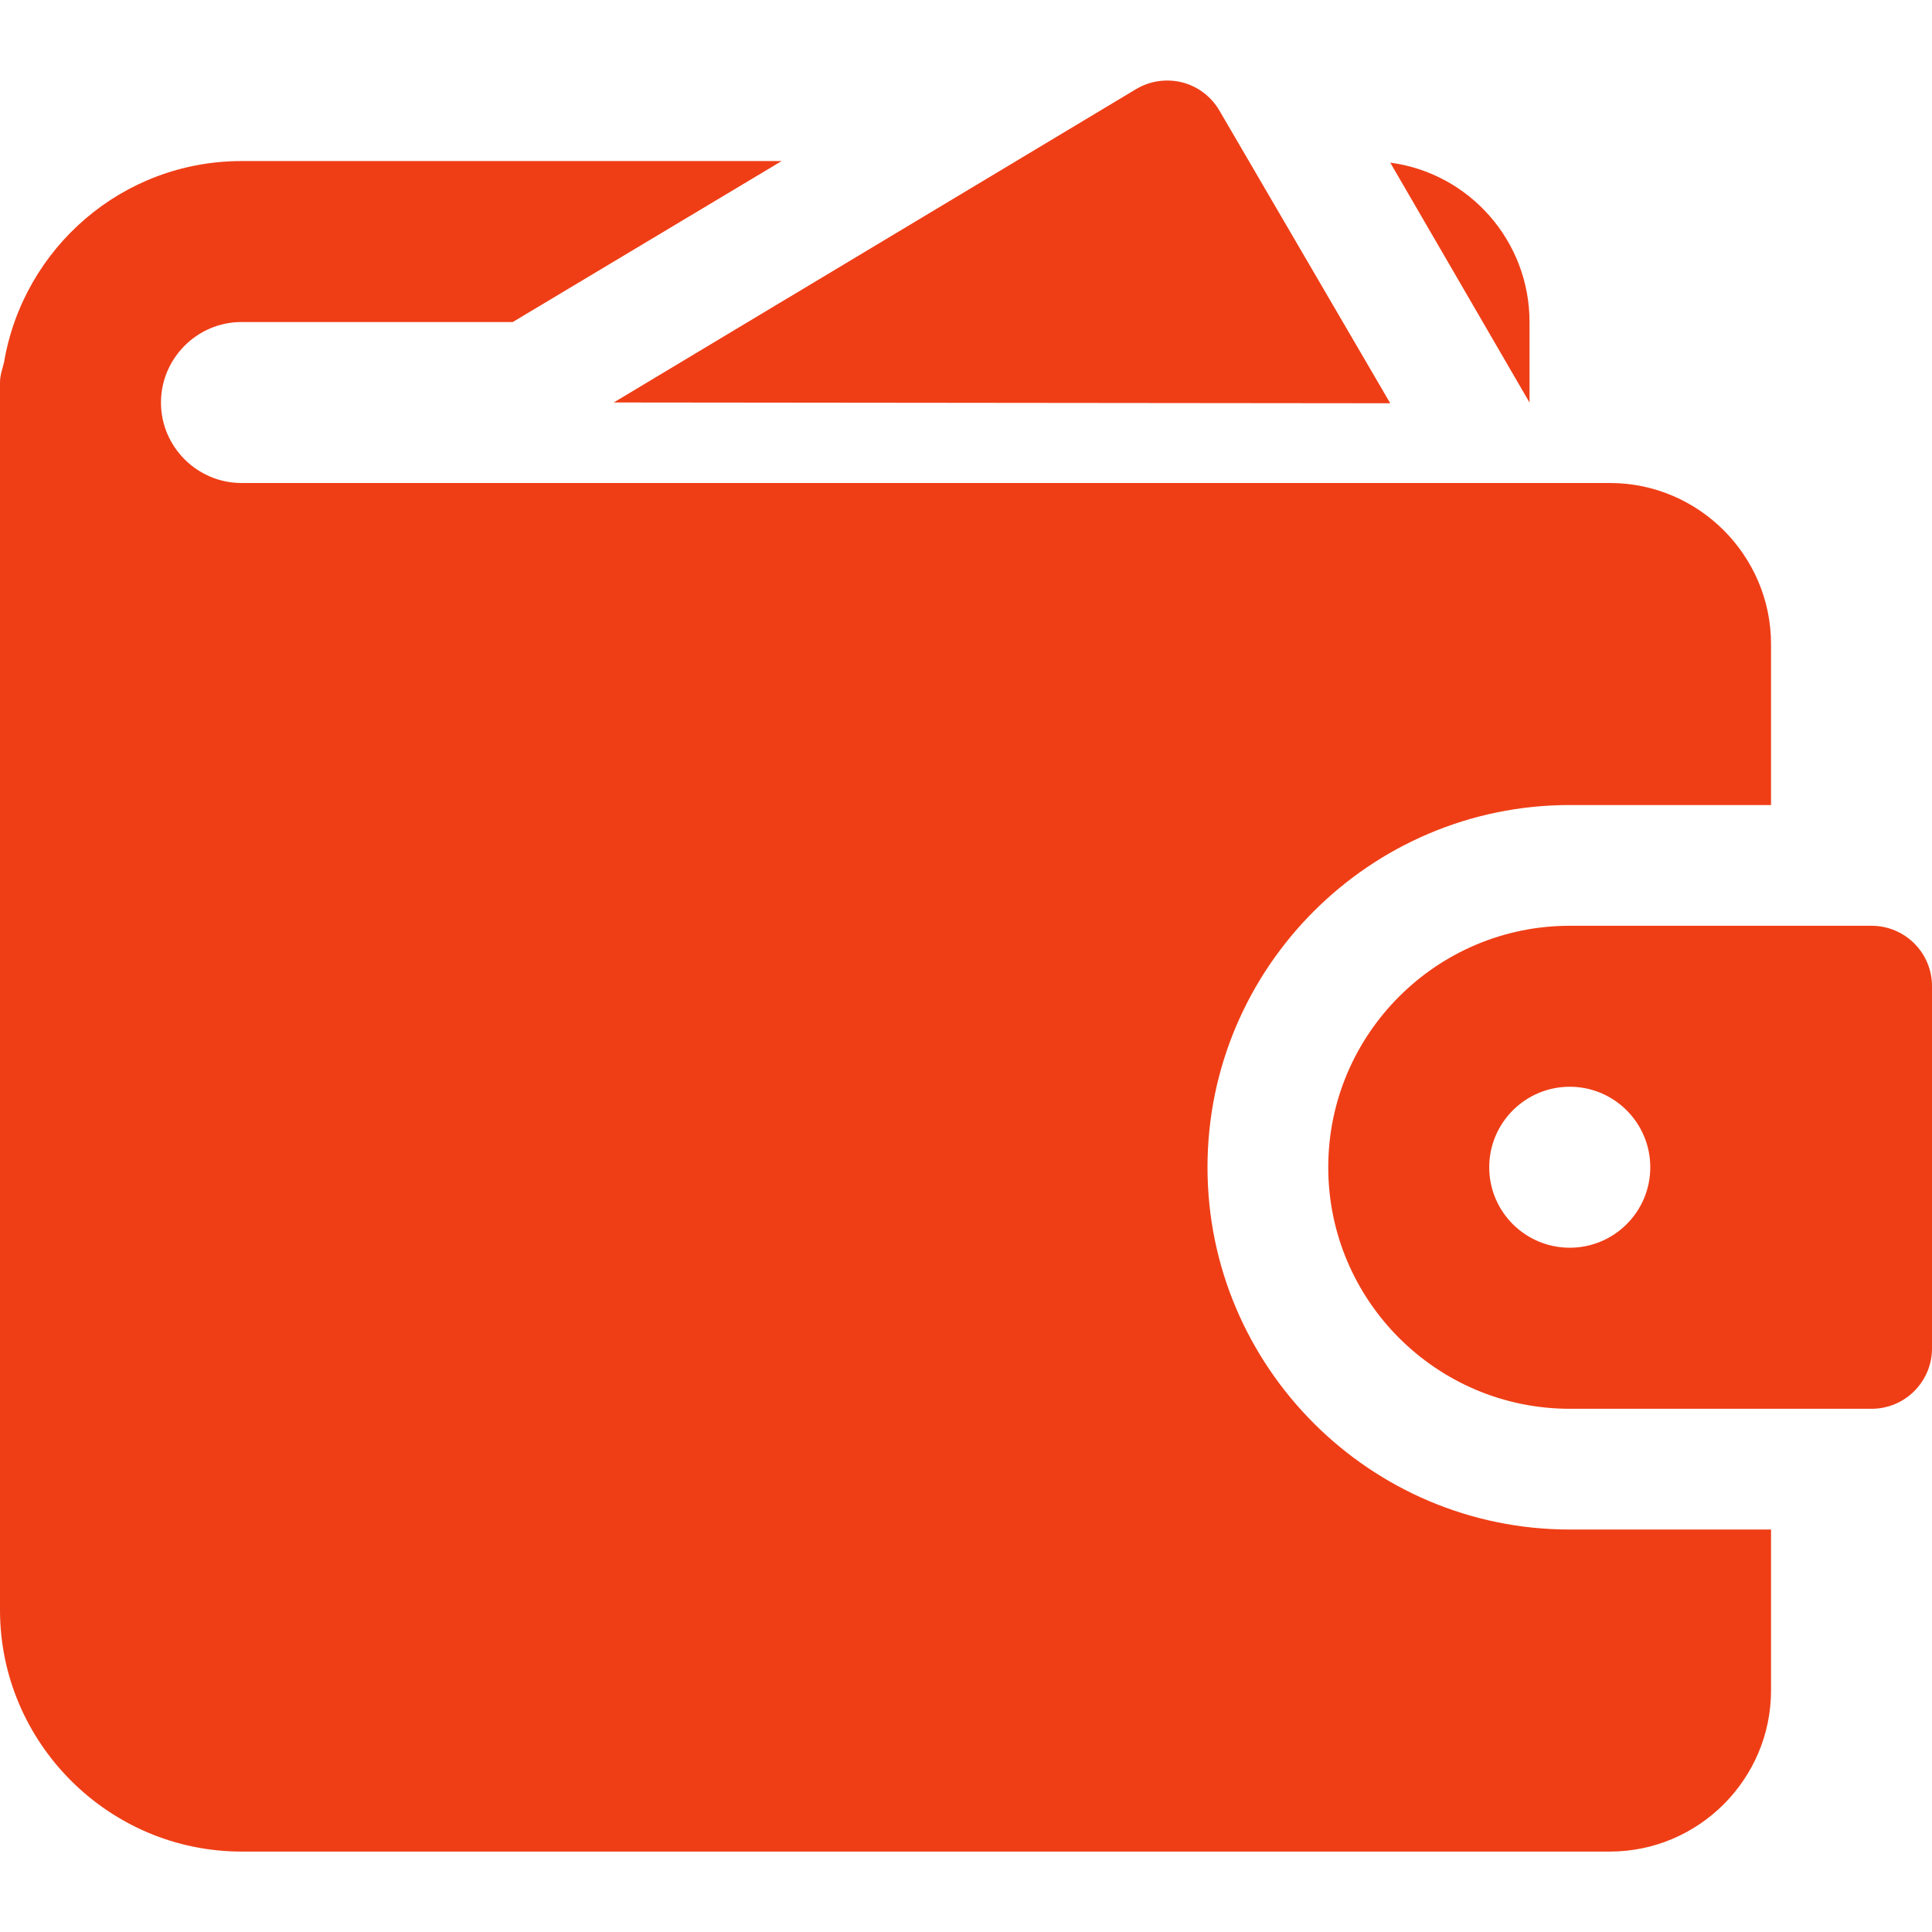 <svg width="22" height="22" viewBox="0 0 22 22" fill="none" xmlns="http://www.w3.org/2000/svg">
<path d="M15.831 4.592L13.885 1.258C13.792 1.099 13.64 0.984 13.462 0.938C13.285 0.894 13.095 0.92 12.938 1.014L6.989 4.583L15.831 4.592Z" fill="#EF3E16"/>
<path d="M2.75 5.5C2.246 5.5 1.833 5.088 1.833 4.584C1.833 4.08 2.246 3.667 2.75 3.667H5.839L8.901 1.834H2.75C1.393 1.834 0.266 2.824 0.046 4.125C0.028 4.199 0 4.272 0 4.355V18.334C0 19.846 1.238 21.084 2.75 21.084H18.333C19.342 21.084 20.167 20.259 20.167 19.25V17.417H17.875C15.602 17.417 13.75 15.565 13.75 13.292C13.75 11.019 15.602 9.167 17.875 9.167H20.167V7.334C20.167 6.325 19.342 5.5 18.333 5.5H2.75ZM17.417 3.667C17.417 2.741 16.729 1.971 15.831 1.852L17.417 4.584V3.667Z" fill="#EF3E16"/>
<path d="M21.312 10.542H17.875C16.359 10.542 15.125 11.776 15.125 13.292C15.125 14.808 16.359 16.042 17.875 16.042H21.312C21.692 16.042 22 15.734 22 15.354V11.229C22 10.85 21.692 10.542 21.312 10.542ZM17.875 14.208C17.369 14.208 16.958 13.798 16.958 13.292C16.958 12.786 17.369 12.375 17.875 12.375C18.381 12.375 18.792 12.786 18.792 13.292C18.792 13.798 18.381 14.208 17.875 14.208Z" fill="#EF3E16"/>
</svg>
